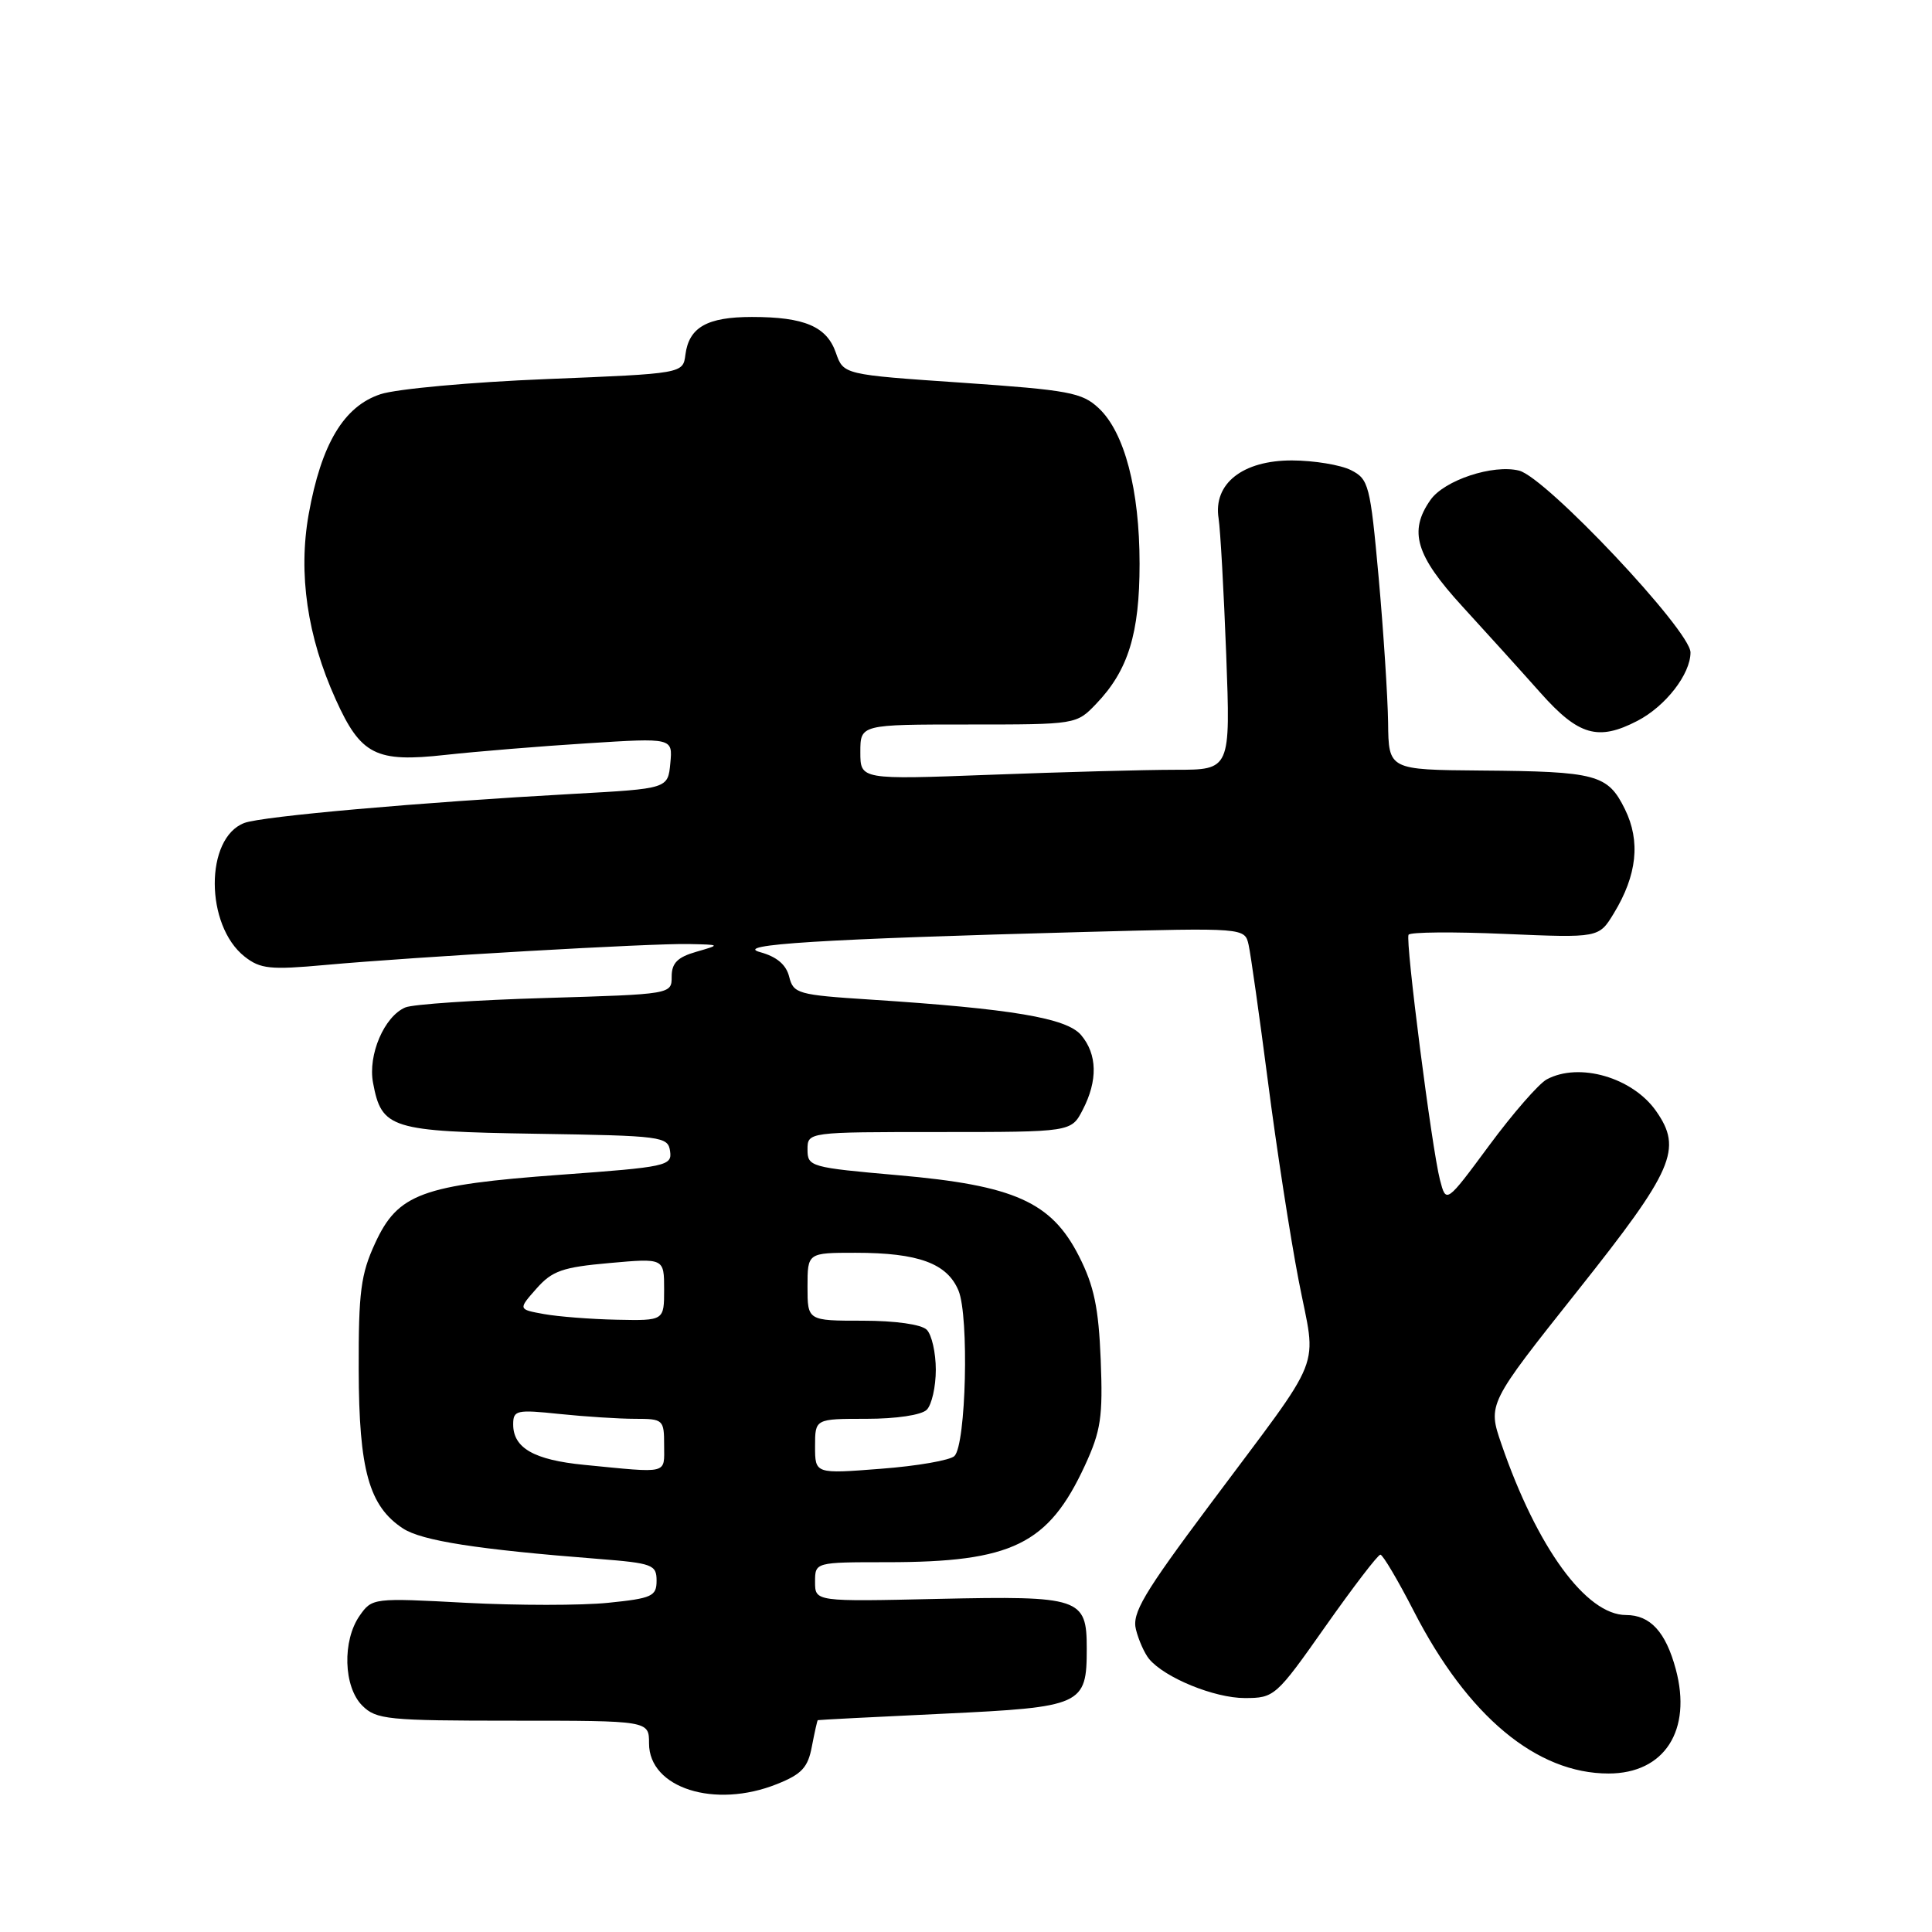 <?xml version="1.0" encoding="UTF-8" standalone="no"?>
<!DOCTYPE svg PUBLIC "-//W3C//DTD SVG 1.1//EN" "http://www.w3.org/Graphics/SVG/1.1/DTD/svg11.dtd" >
<svg xmlns="http://www.w3.org/2000/svg" xmlns:xlink="http://www.w3.org/1999/xlink" version="1.1" viewBox="0 0 256 256">
 <g >
 <path fill="currentColor"
d=" M 102.95 236.40 C 106.24 235.09 107.06 234.20 107.58 231.40 C 107.94 229.53 108.29 227.97 108.36 227.93 C 108.44 227.89 115.88 227.50 124.90 227.08 C 143.45 226.20 144.00 225.95 144.00 218.43 C 144.00 211.73 143.15 211.45 124.34 211.86 C 108.00 212.23 108.00 212.23 108.00 209.61 C 108.00 207.00 108.00 207.00 117.56 207.00 C 134.10 207.00 138.92 204.64 143.75 194.20 C 145.88 189.58 146.15 187.76 145.85 180.17 C 145.57 173.28 144.97 170.39 142.98 166.47 C 139.32 159.26 134.42 157.07 118.98 155.72 C 107.39 154.70 107.00 154.59 107.00 152.33 C 107.00 150.00 107.00 150.00 124.47 150.00 C 141.95 150.00 141.95 150.00 143.47 147.05 C 145.48 143.17 145.40 139.70 143.25 137.15 C 141.33 134.89 134.10 133.67 115.33 132.45 C 105.72 131.83 105.13 131.67 104.57 129.42 C 104.17 127.82 102.92 126.77 100.74 126.17 C 96.99 125.16 108.83 124.42 143.72 123.49 C 164.94 122.93 164.94 122.93 165.45 125.21 C 165.73 126.47 166.88 134.62 168.01 143.32 C 169.13 152.03 170.96 163.88 172.08 169.67 C 174.45 181.98 175.78 178.63 160.27 199.43 C 151.51 211.16 149.97 213.76 150.52 215.92 C 150.87 217.33 151.66 219.09 152.26 219.82 C 154.33 222.31 160.91 225.00 164.93 225.00 C 168.86 225.00 169.08 224.81 175.63 215.50 C 179.31 210.28 182.58 206.00 182.91 206.00 C 183.23 206.01 185.23 209.38 187.35 213.51 C 194.48 227.40 203.60 235.00 213.14 235.00 C 220.55 235.00 224.23 229.29 222.05 221.18 C 220.72 216.24 218.67 214.00 215.46 214.00 C 210.18 214.00 203.67 205.08 198.95 191.36 C 197.12 186.04 197.12 186.04 209.06 171.01 C 221.78 155.00 222.97 152.26 219.44 147.22 C 216.32 142.77 209.26 140.72 204.96 143.02 C 203.90 143.59 200.47 147.52 197.33 151.77 C 191.62 159.49 191.62 159.49 190.80 156.33 C 189.72 152.15 186.20 124.68 186.64 123.86 C 186.83 123.50 192.58 123.45 199.42 123.75 C 211.86 124.28 211.86 124.28 213.84 121.02 C 216.92 115.96 217.40 111.47 215.31 107.22 C 213.04 102.62 211.58 102.22 196.25 102.10 C 184.00 102.00 184.00 102.00 183.93 95.75 C 183.88 92.31 183.32 83.66 182.68 76.53 C 181.56 64.23 181.37 63.49 179.00 62.29 C 177.62 61.60 174.12 61.02 171.20 61.01 C 164.66 61.00 160.74 64.08 161.47 68.69 C 161.71 70.24 162.16 78.36 162.48 86.75 C 163.05 102.00 163.05 102.00 155.77 102.00 C 151.77 102.00 140.74 102.30 131.25 102.66 C 114.00 103.31 114.00 103.31 114.00 99.66 C 114.00 96.00 114.00 96.00 128.31 96.00 C 142.62 96.00 142.63 96.00 145.26 93.25 C 149.49 88.84 151.00 83.95 151.00 74.71 C 151.00 64.90 149.01 57.29 145.59 54.09 C 143.38 52.01 141.64 51.69 127.46 50.71 C 111.77 49.64 111.77 49.64 110.76 46.75 C 109.55 43.26 106.60 42.00 99.63 42.00 C 93.69 42.00 91.29 43.37 90.82 47.00 C 90.50 49.50 90.50 49.50 72.40 50.23 C 62.45 50.63 52.56 51.53 50.43 52.23 C 45.56 53.83 42.57 58.83 40.90 68.15 C 39.50 76.01 40.71 84.33 44.48 92.67 C 47.81 100.05 49.80 101.05 59.00 100.03 C 63.12 99.58 71.59 98.88 77.82 98.49 C 89.14 97.77 89.14 97.77 88.82 101.14 C 88.50 104.50 88.50 104.50 76.00 105.19 C 55.53 106.32 34.70 108.16 32.37 109.05 C 27.13 111.04 27.16 122.62 32.42 126.76 C 34.50 128.39 35.80 128.53 43.14 127.86 C 55.07 126.78 86.30 124.98 91.28 125.09 C 95.50 125.18 95.50 125.18 92.25 126.12 C 89.77 126.83 89.00 127.62 89.00 129.40 C 89.00 131.74 89.00 131.74 72.25 132.24 C 63.04 132.51 54.70 133.07 53.71 133.49 C 50.92 134.67 48.73 139.77 49.43 143.48 C 50.57 149.56 51.74 149.92 71.05 150.23 C 87.75 150.49 88.51 150.59 88.79 152.54 C 89.07 154.48 88.32 154.64 74.29 155.66 C 55.88 157.01 52.73 158.17 49.71 164.72 C 47.81 168.83 47.50 171.19 47.53 181.50 C 47.56 194.80 48.90 199.58 53.40 202.53 C 55.90 204.16 63.23 205.31 79.25 206.56 C 86.47 207.13 87.00 207.33 87.00 209.45 C 87.00 211.51 86.40 211.79 80.58 212.38 C 77.04 212.74 68.57 212.74 61.73 212.38 C 49.46 211.72 49.30 211.74 47.66 214.08 C 45.34 217.39 45.51 223.51 48.00 226.00 C 49.85 227.85 51.33 228.00 68.00 228.00 C 86.00 228.00 86.00 228.00 86.00 231.01 C 86.00 236.93 94.71 239.70 102.95 236.40 Z  M 216.96 95.52 C 220.69 93.59 224.00 89.33 224.00 86.45 C 224.00 83.57 204.85 63.25 201.29 62.36 C 197.84 61.49 191.37 63.63 189.54 66.25 C 186.63 70.40 187.59 73.60 193.75 80.33 C 196.91 83.78 201.58 88.94 204.12 91.80 C 209.16 97.47 211.75 98.22 216.96 95.52 Z  M 77.40 194.10 C 70.76 193.45 68.00 191.87 68.00 188.74 C 68.00 186.86 68.43 186.76 74.15 187.36 C 77.53 187.71 82.03 188.00 84.15 188.00 C 87.88 188.00 88.00 188.11 88.00 191.50 C 88.00 195.39 88.74 195.21 77.40 194.10 Z  M 108.00 191.65 C 108.00 188.00 108.00 188.00 114.80 188.00 C 118.76 188.00 122.10 187.50 122.80 186.80 C 123.46 186.14 124.00 183.75 124.00 181.50 C 124.00 179.25 123.46 176.86 122.80 176.20 C 122.09 175.49 118.64 175.00 114.30 175.00 C 107.00 175.00 107.00 175.00 107.00 170.50 C 107.00 166.00 107.00 166.00 113.35 166.00 C 121.69 166.00 125.51 167.40 127.01 171.02 C 128.42 174.44 128.01 191.39 126.47 192.93 C 125.91 193.49 121.52 194.26 116.72 194.62 C 108.00 195.30 108.00 195.30 108.00 191.65 Z  M 72.08 174.12 C 68.65 173.50 68.65 173.50 71.08 170.75 C 73.16 168.39 74.53 167.91 80.75 167.36 C 88.00 166.71 88.00 166.71 88.00 170.86 C 88.00 175.00 88.00 175.00 81.75 174.87 C 78.31 174.80 73.96 174.46 72.08 174.12 Z "/>
</g>
</svg>